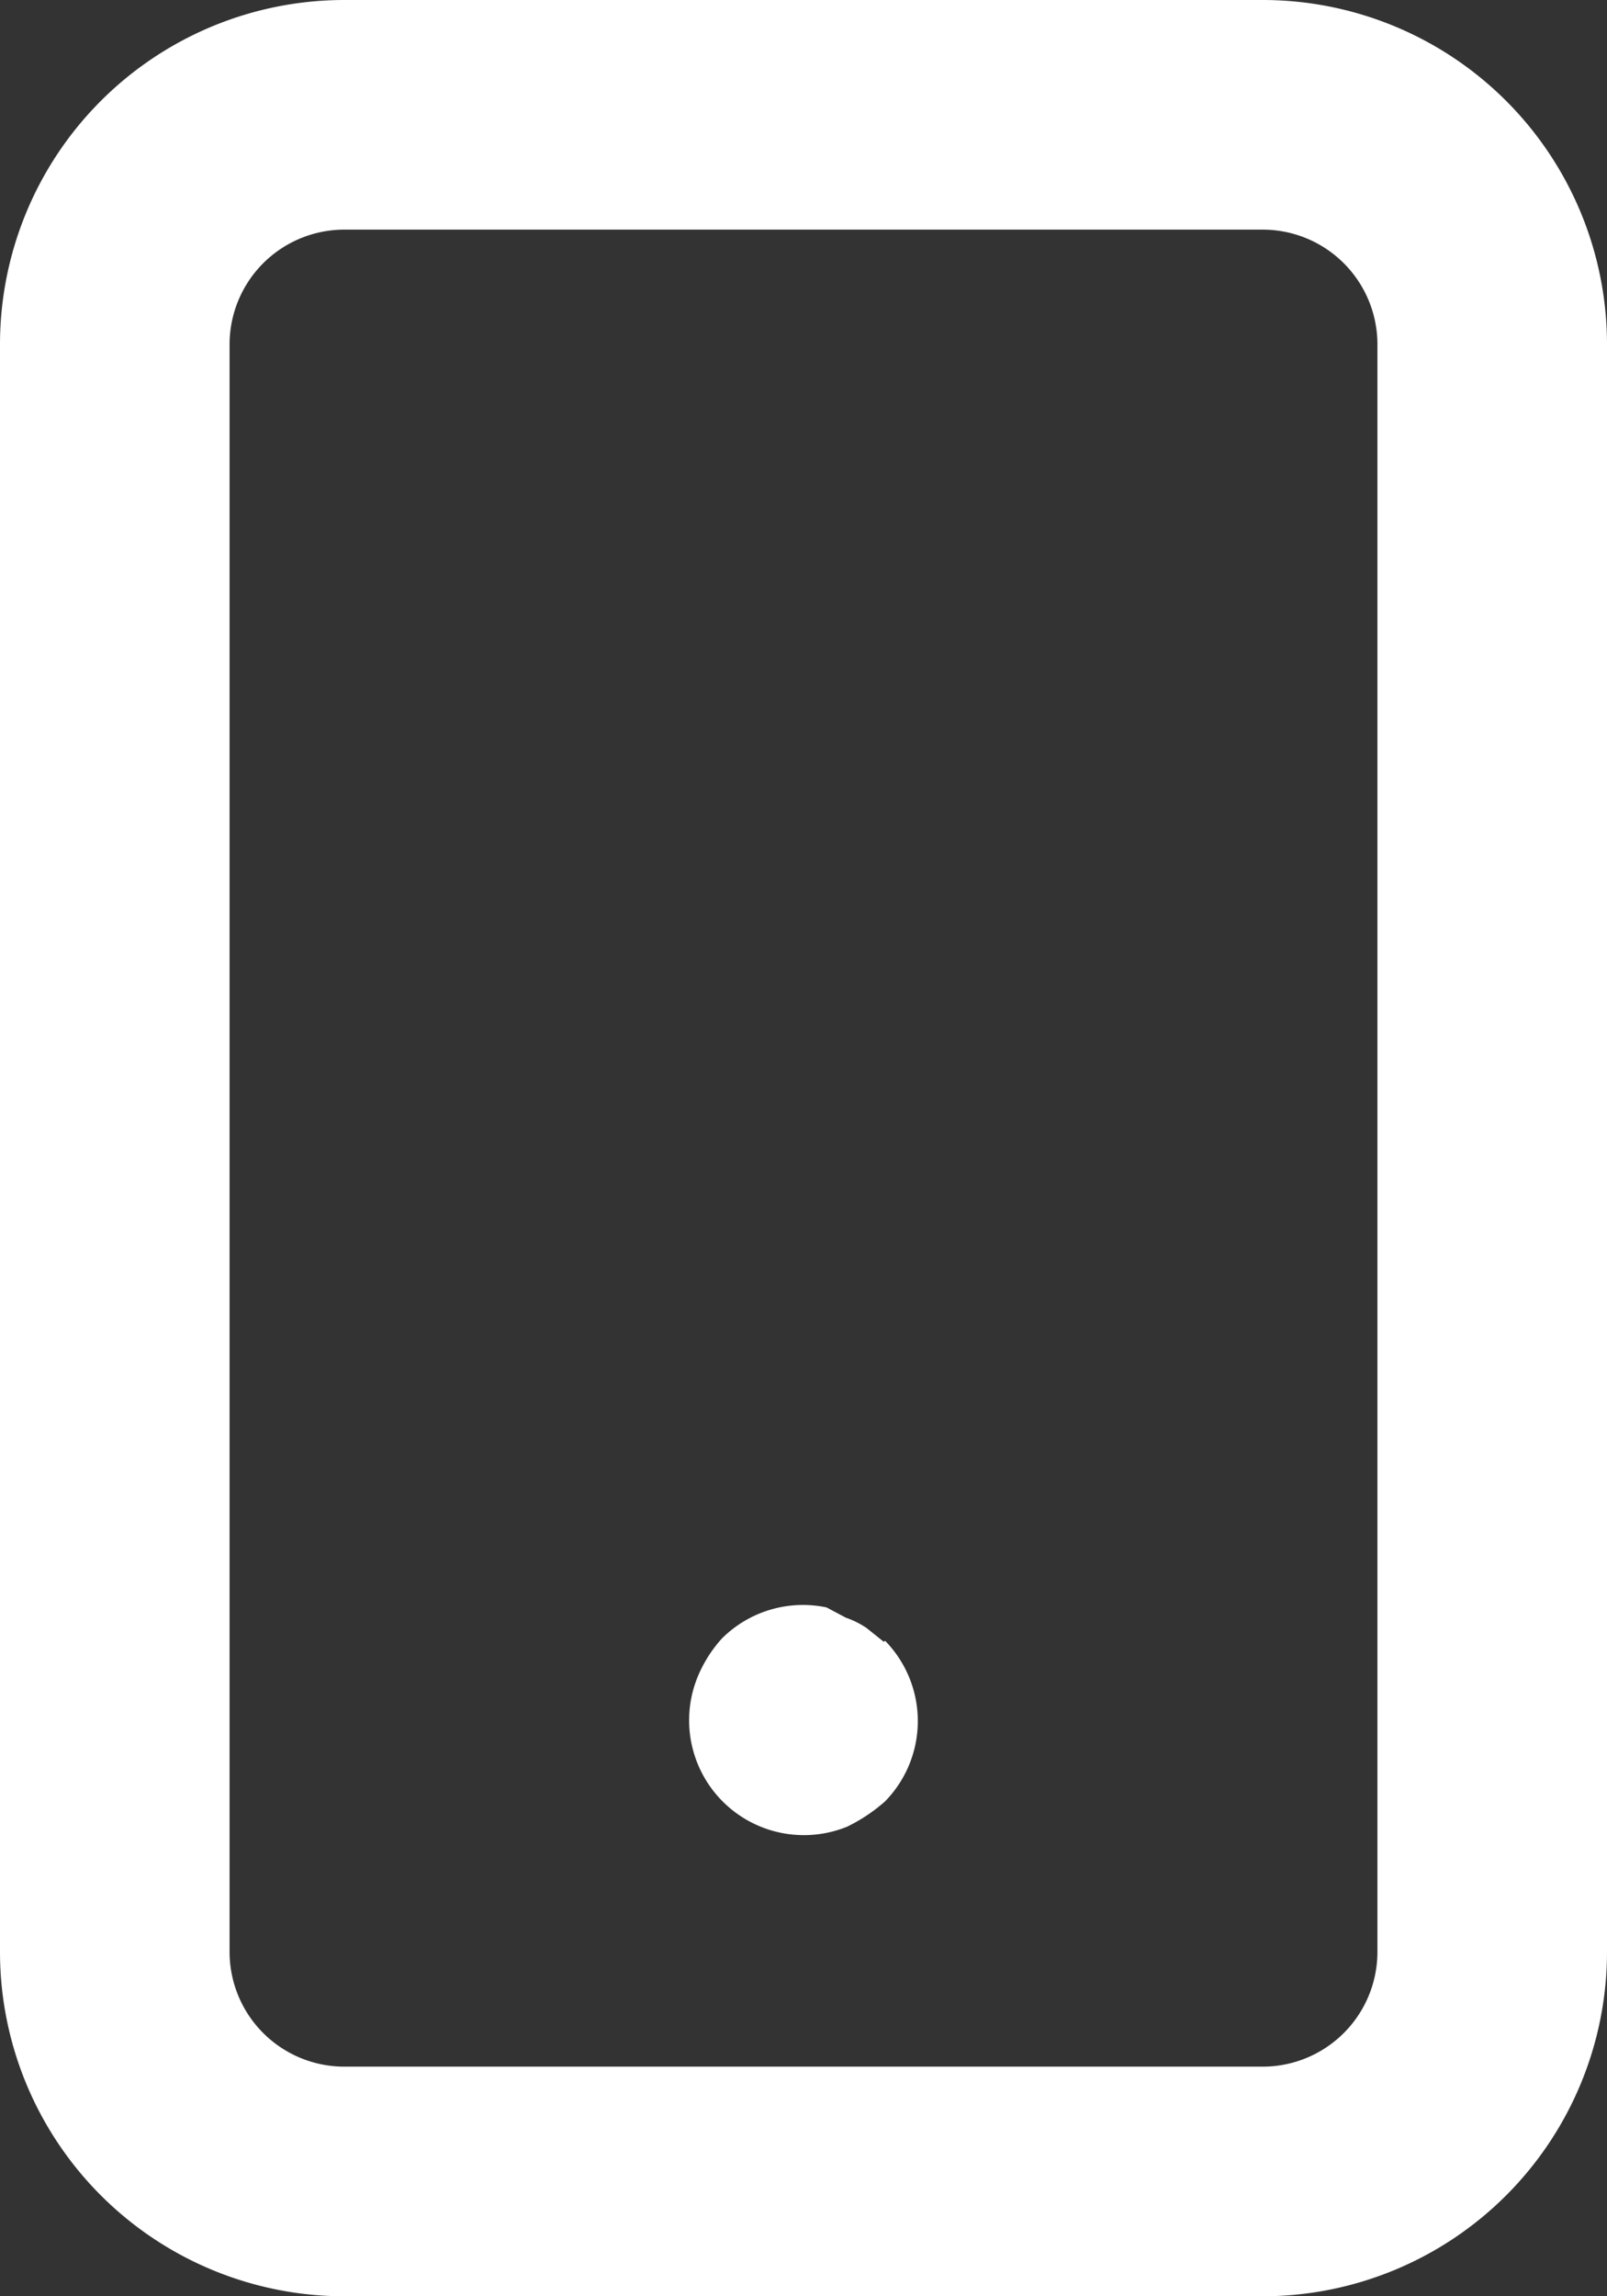 <svg xmlns="http://www.w3.org/2000/svg" width="14" height="20"><rect width="100%" height="100%" fill="#333333" stroke="none"/><path fill="#fff" d="M7.7 14.3l-.15-.12a.76.76 0 0 0-.18-.09L7.2 14a1 1 0 0 0-.91.27 1.15 1.15 0 0 0-.21.33 1 1 0 0 0 1.3 1.31 1.46 1.46 0 0 0 .33-.22 1 1 0 0 0 0-1.4zM11 0H3a3 3 0 0 0-3 3v14a3 3 0 0 0 3 3h8a3 3 0 0 0 3-3V3a3 3 0 0 0-3-3zm1 17a1 1 0 0 1-1 1H3a1 1 0 0 1-1-1V3a1 1 0 0 1 1-1h8a1 1 0 0 1 1 1v14z"/></svg>